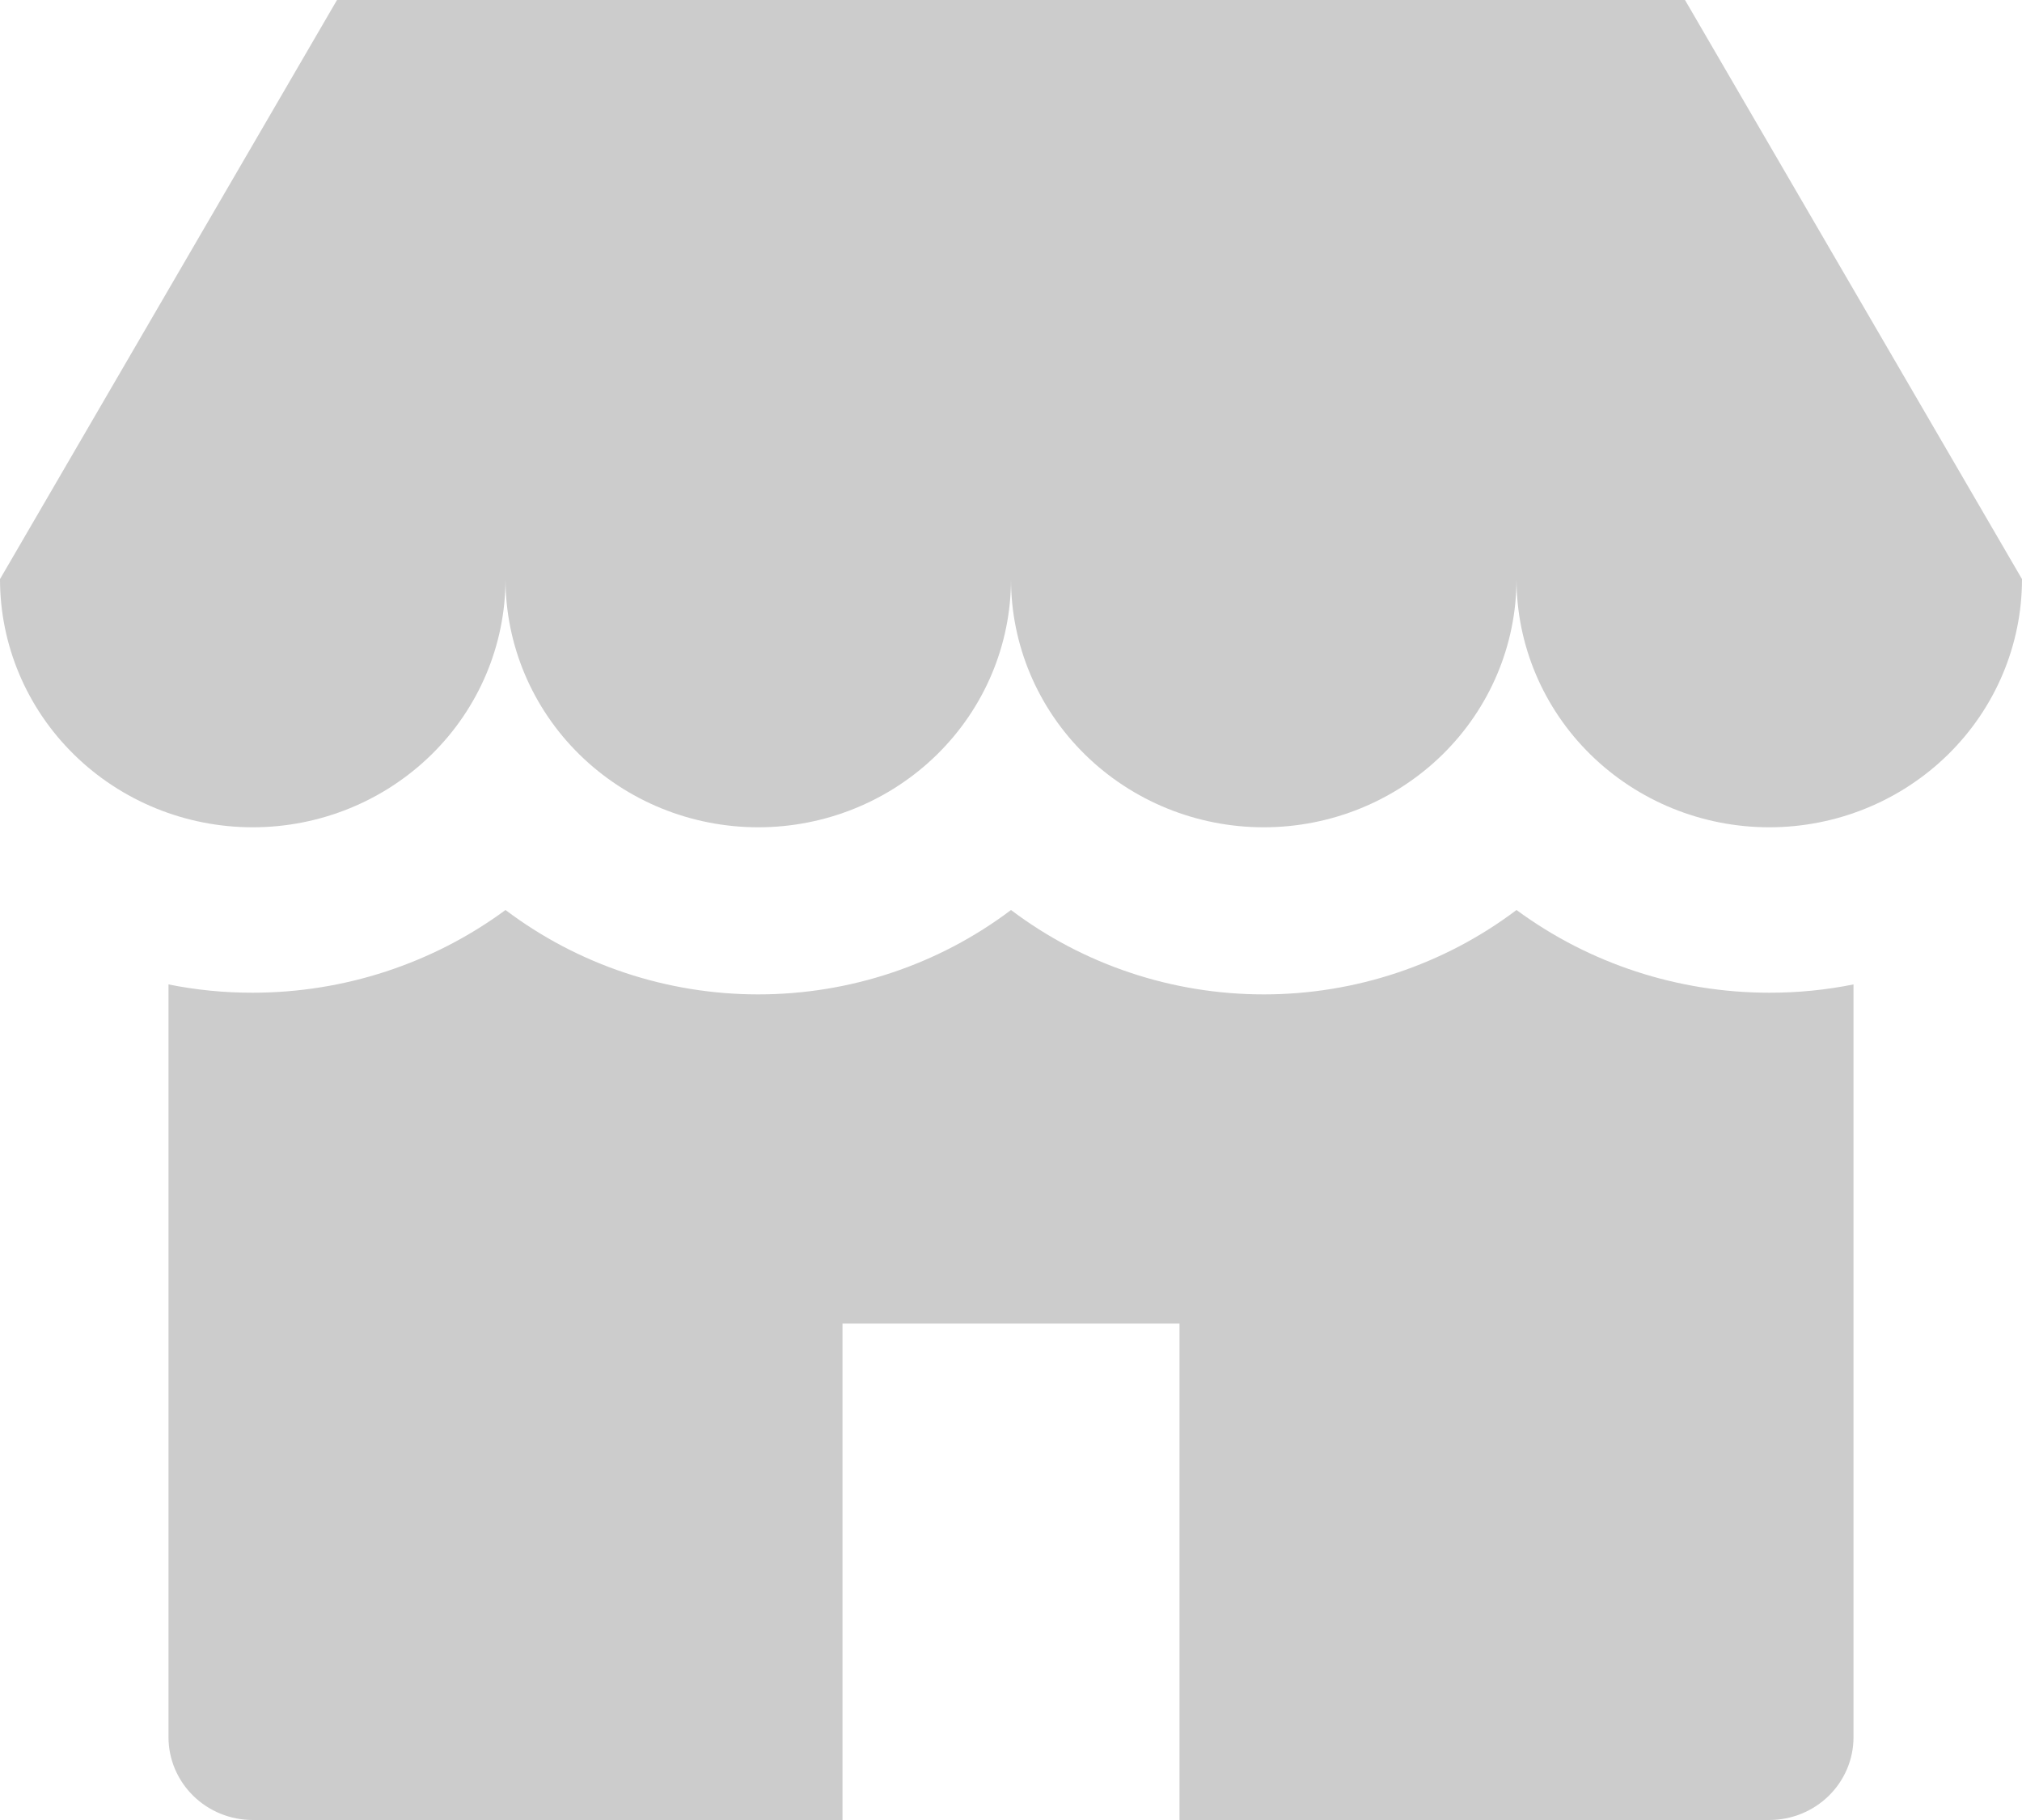 <svg width="30" height="27" viewBox="0 0 30 27" fill="none" xmlns="http://www.w3.org/2000/svg">
<path d="M26.25 14.727C24.898 14.727 23.582 14.297 22.5 13.5C21.425 14.312 20.107 14.752 18.75 14.752C17.393 14.752 16.075 14.312 15 13.5C13.925 14.312 12.607 14.752 11.25 14.752C9.894 14.752 8.575 14.312 7.5 13.5C6.418 14.297 5.102 14.727 3.75 14.727C3.33 14.728 2.911 14.687 2.5 14.604V25.773C2.5 26.098 2.632 26.41 2.866 26.64C3.101 26.871 3.418 27 3.75 27H12.5V19.636H17.5V27H26.25C26.581 27 26.899 26.871 27.134 26.64C27.368 26.41 27.5 26.098 27.5 25.773V14.604C27.089 14.687 26.67 14.728 26.25 14.727Z" fill="#CCCCCC"/>
<path d="M25 0H5L0 8.591C0 9.567 0.395 10.504 1.098 11.194C1.802 11.885 2.755 12.273 3.75 12.273C4.745 12.273 5.698 11.885 6.402 11.194C7.105 10.504 7.5 9.567 7.5 8.591C7.5 9.567 7.895 10.504 8.598 11.194C9.302 11.885 10.255 12.273 11.25 12.273C12.245 12.273 13.198 11.885 13.902 11.194C14.605 10.504 15 9.567 15 8.591C15 9.567 15.395 10.504 16.098 11.194C16.802 11.885 17.755 12.273 18.75 12.273C19.745 12.273 20.698 11.885 21.402 11.194C22.105 10.504 22.5 9.567 22.5 8.591C22.5 9.567 22.895 10.504 23.598 11.194C24.302 11.885 25.255 12.273 26.25 12.273C27.245 12.273 28.198 11.885 28.902 11.194C29.605 10.504 30 9.567 30 8.591L25 0Z" fill="#CCCCCC"/>
</svg>

